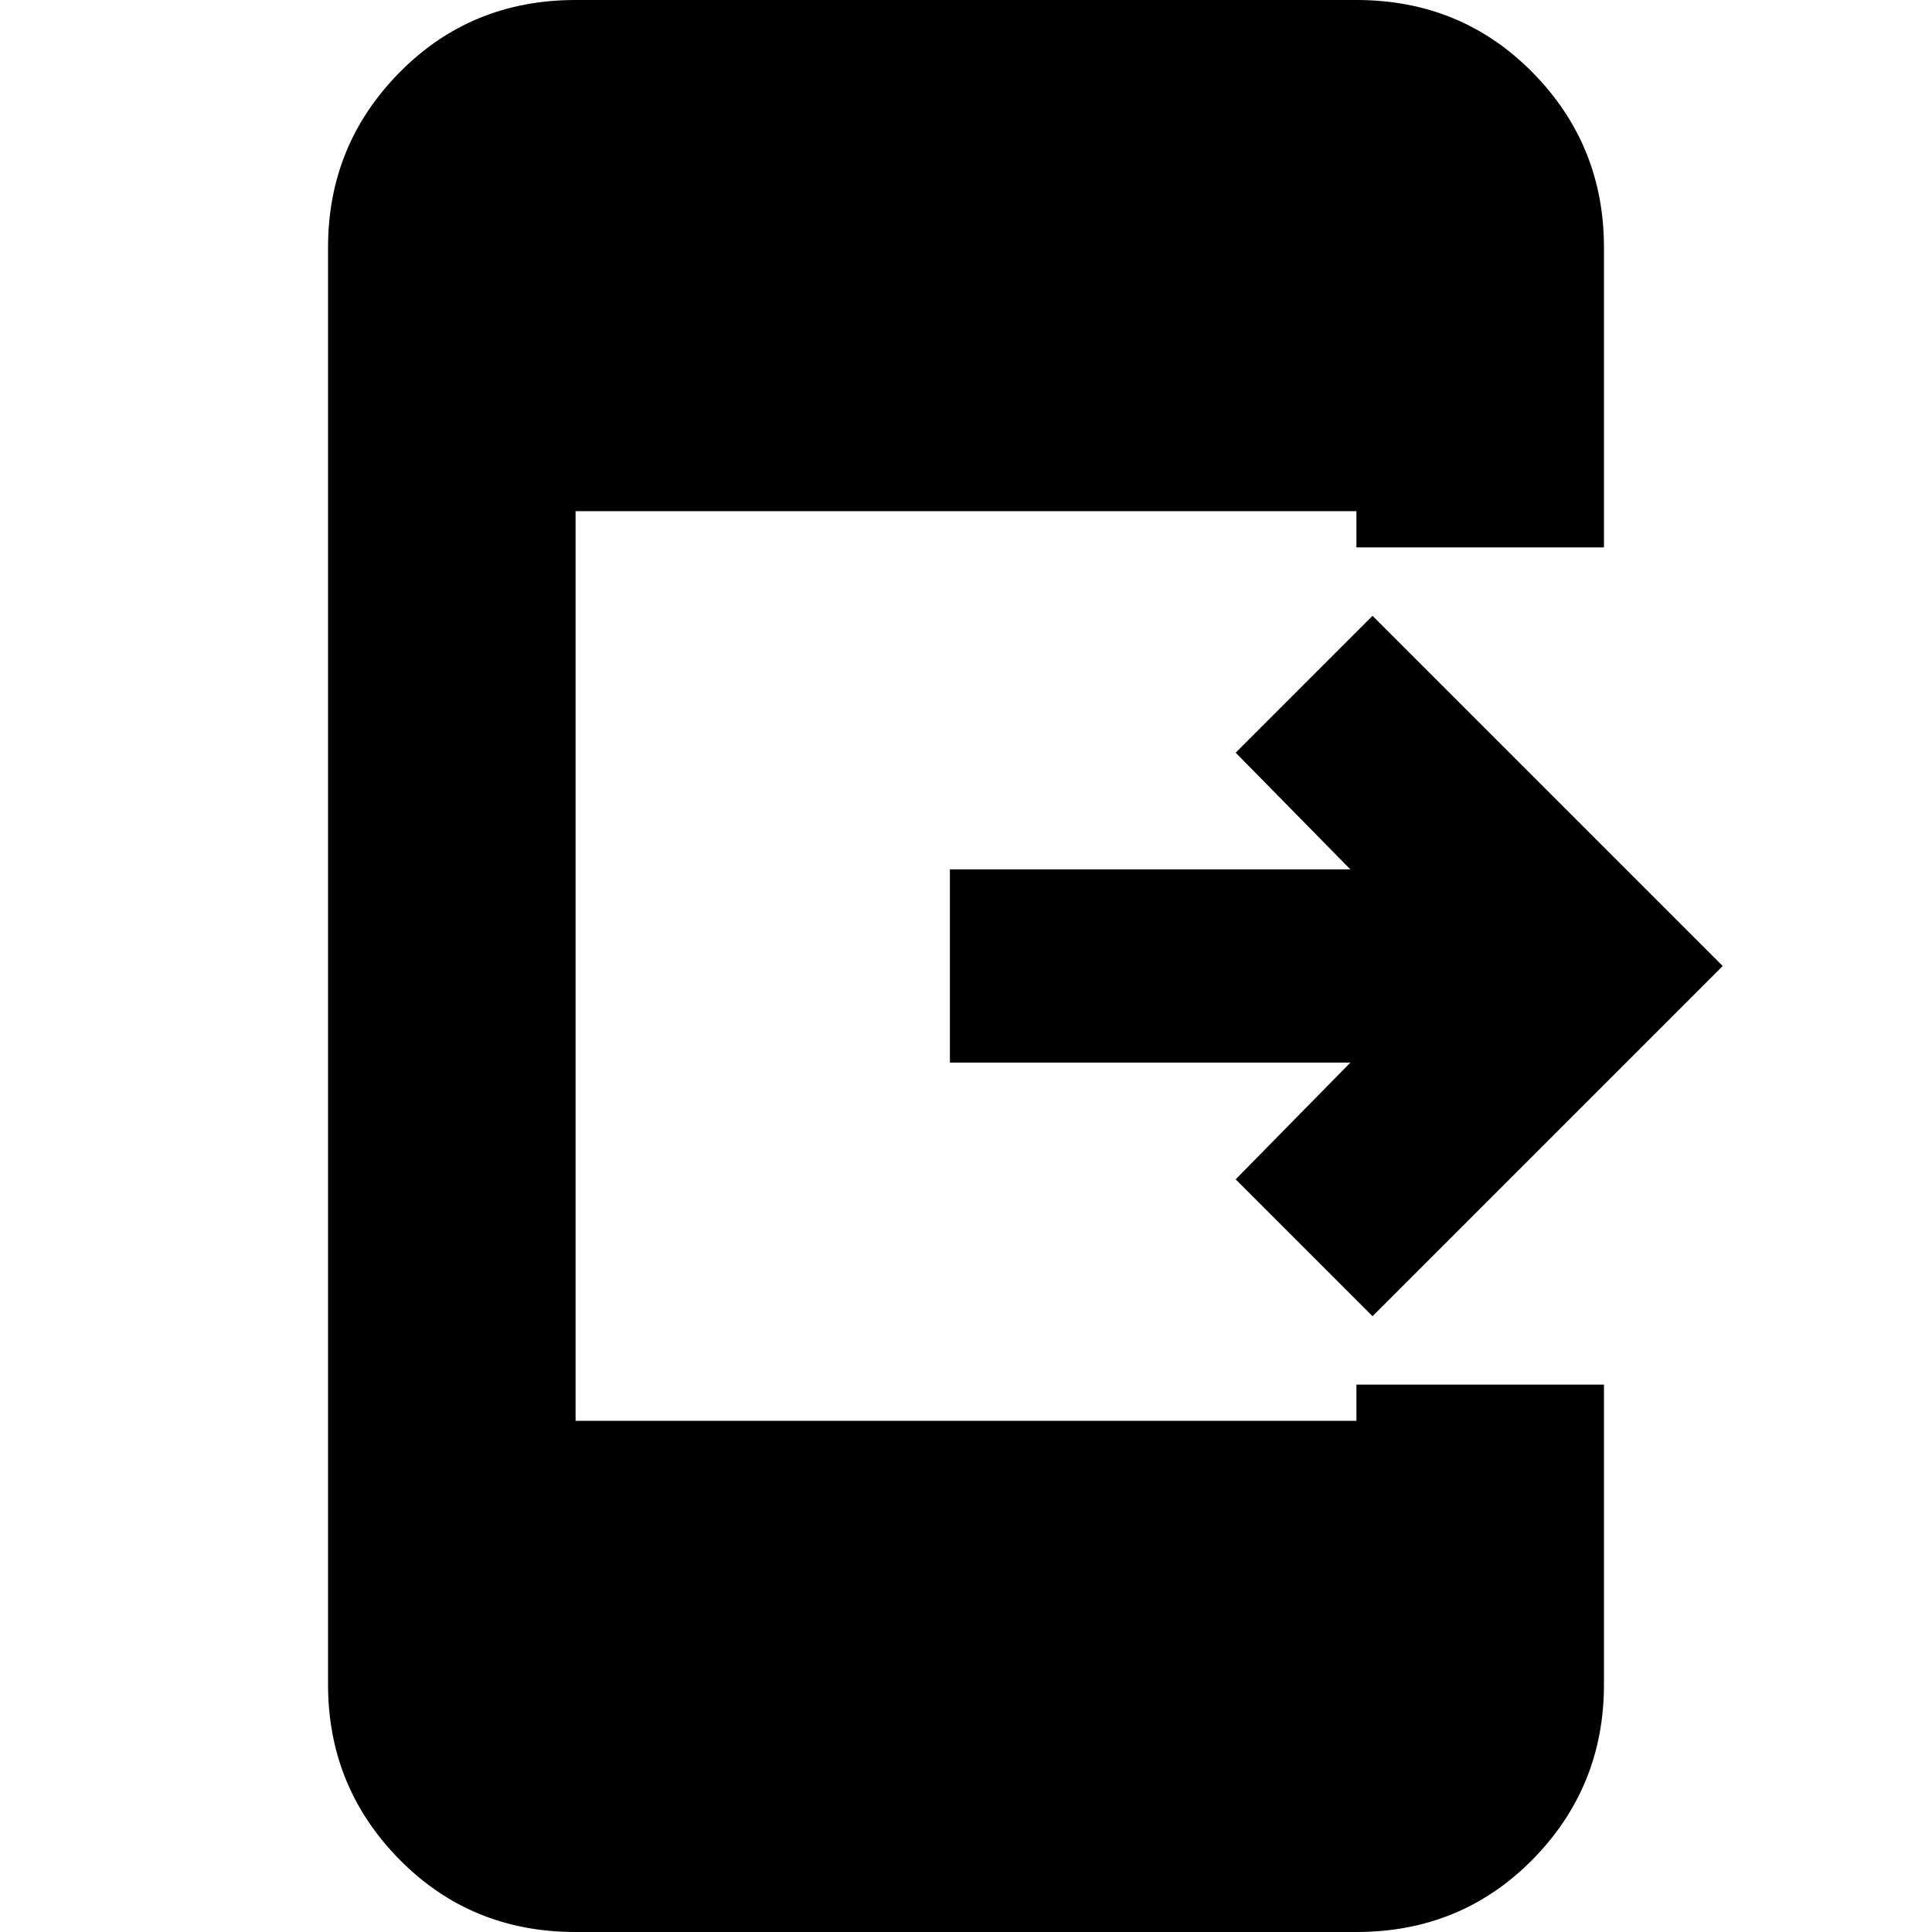 <svg xmlns="http://www.w3.org/2000/svg" height="24" width="24"><path d="M17.05 16.35 15.35 14.65 16.775 13.2H11.8V10.8H16.775L15.35 9.35L17.05 7.65L21.4 12ZM7.15 24Q5.85 24 4.963 23.1Q4.075 22.2 4.075 20.925V3.075Q4.075 1.8 4.963 0.9Q5.85 0 7.15 0H16.85Q18.15 0 19.038 0.9Q19.925 1.8 19.925 3.075V6.8H16.85V6.35H7.15V17.65H16.85V17.2H19.925V20.925Q19.925 22.2 19.038 23.1Q18.15 24 16.85 24Z"/></svg>